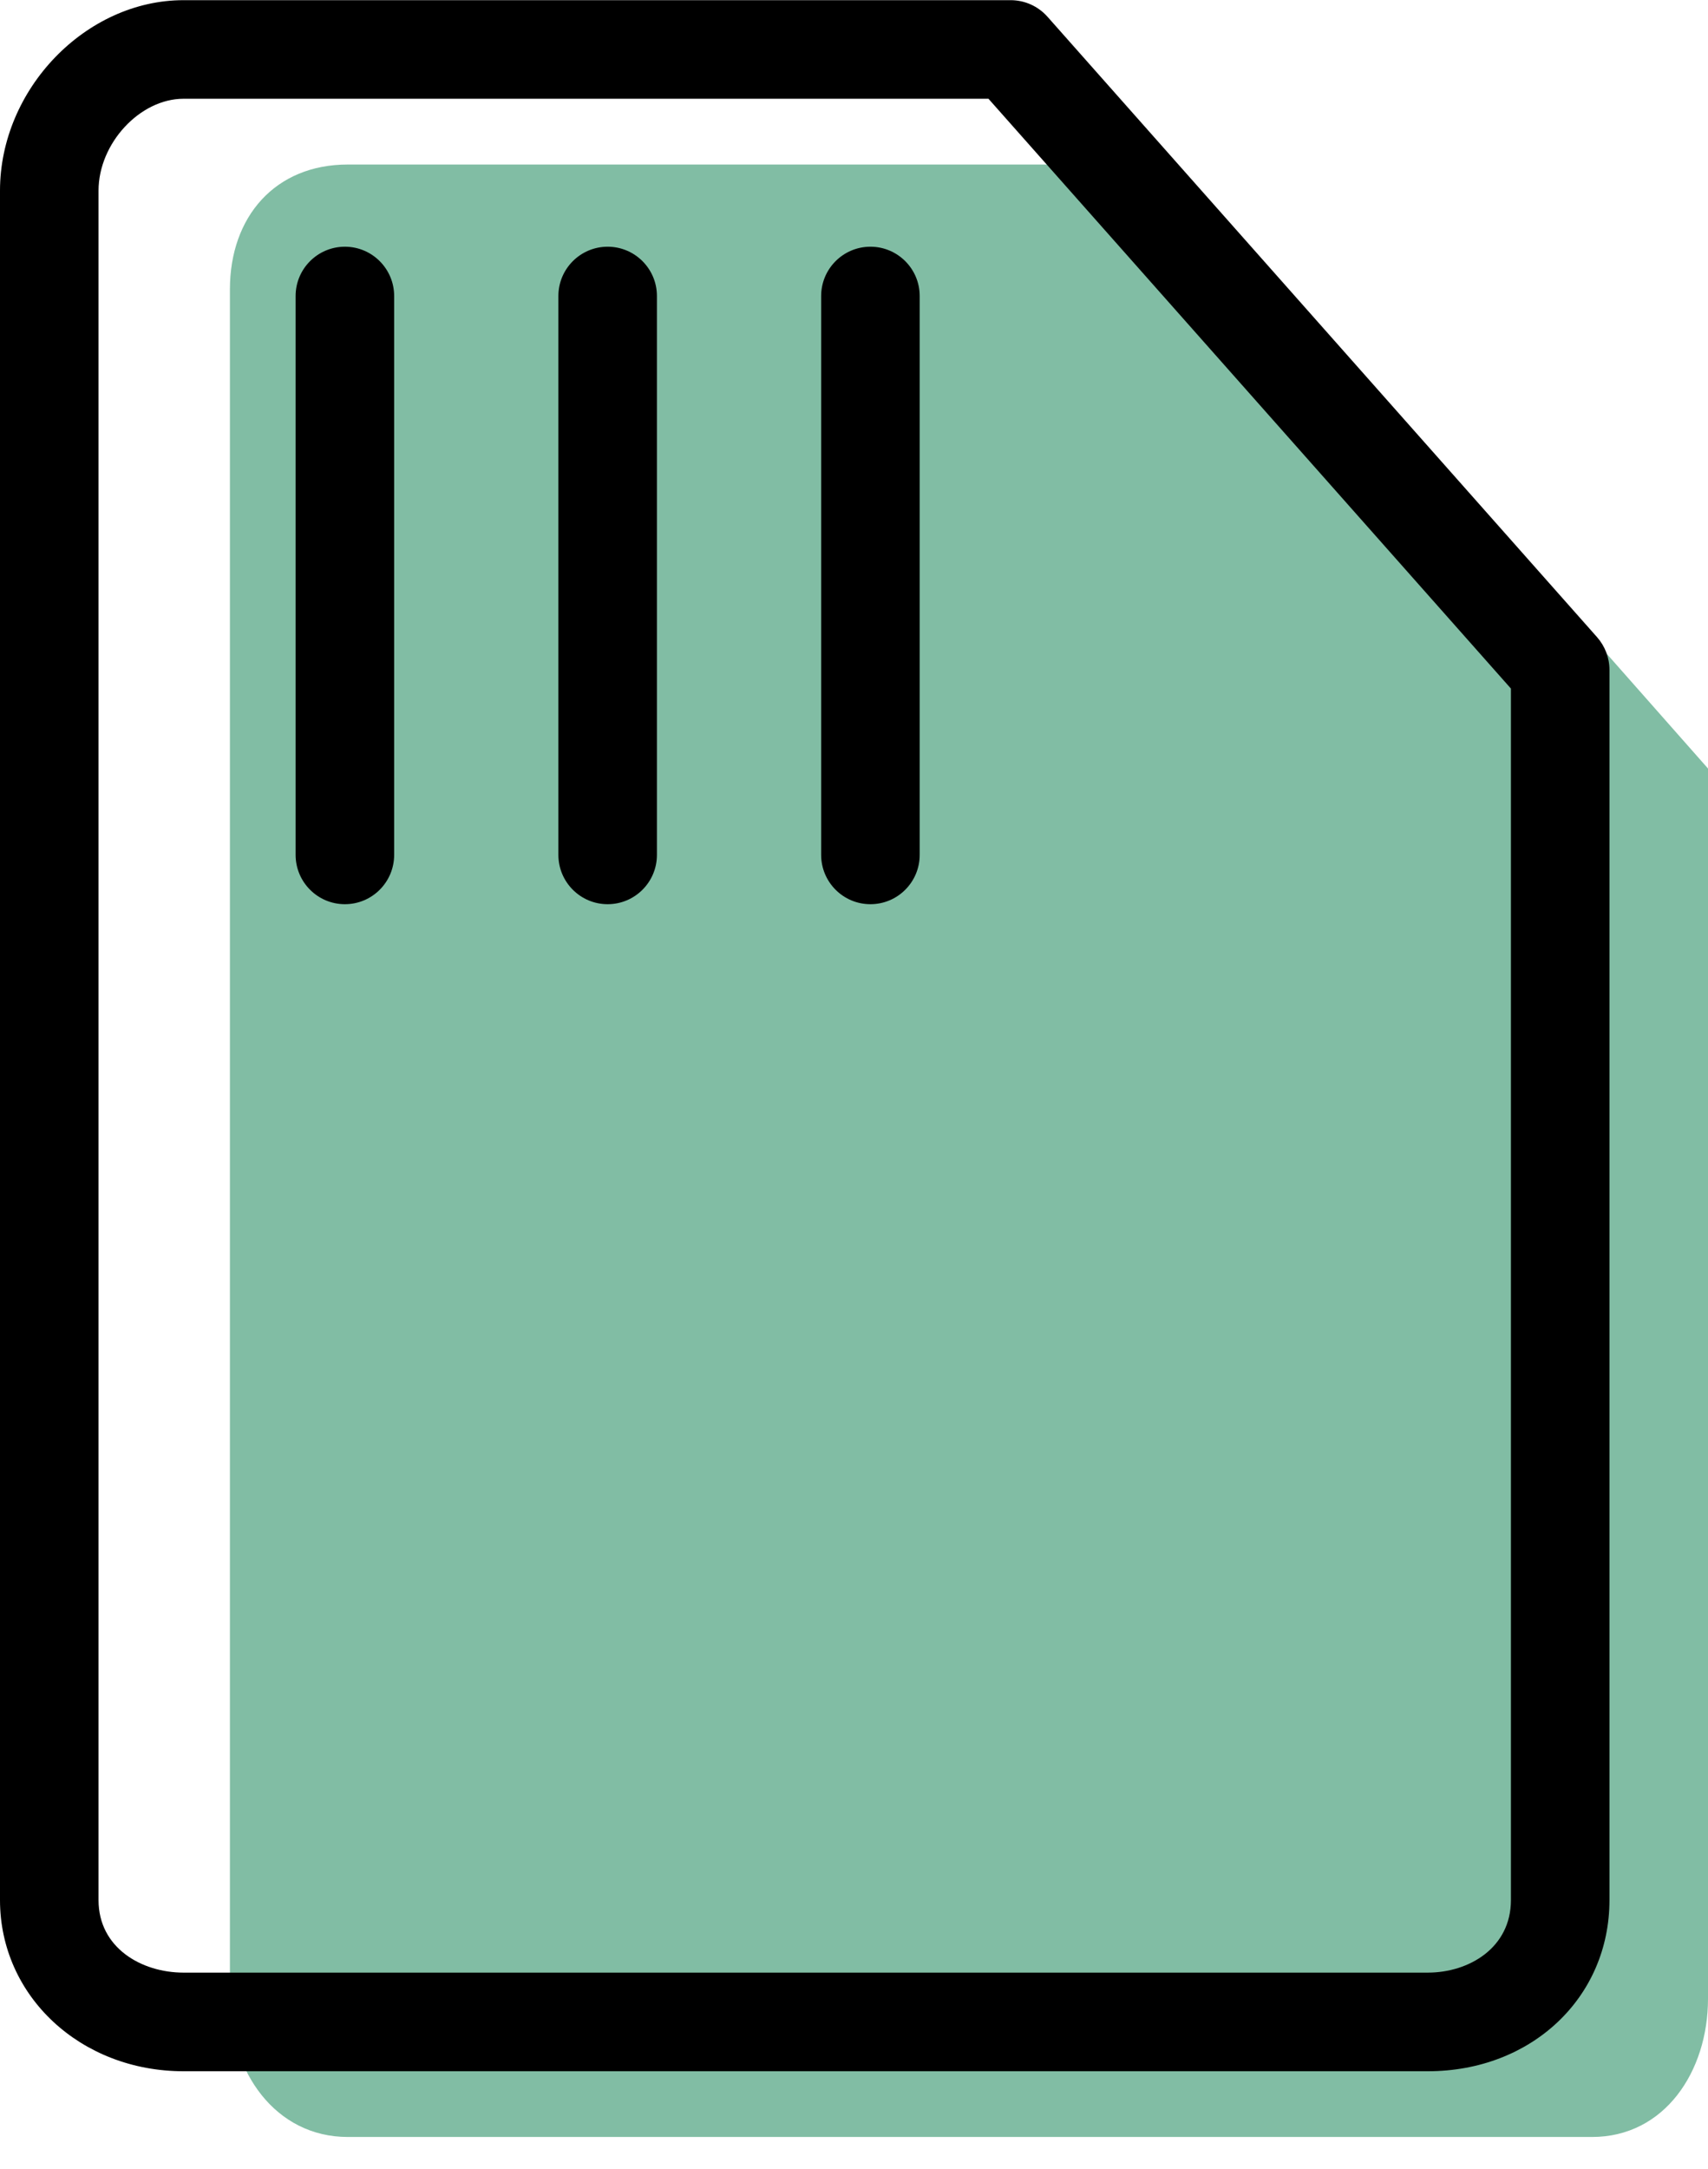 <svg xmlns="http://www.w3.org/2000/svg" xmlns:xlink="http://www.w3.org/1999/xlink" preserveAspectRatio="xMidYMid" width="52" height="66" viewBox="0 0 52 66">
  <defs>
    <style>

      .cls-3 {
        fill: #81bda4;
      }

      .cls-4 {
        fill: #000000;
      }
    </style>
  </defs>
  <g id="group-20svg">
    <path d="M35.769,5.006 C35.769,5.006 10.588,5.006 10.588,5.006 C8.378,5.006 7.000,6.593 7.000,8.803 C7.000,8.803 7.000,60.819 7.000,60.819 C7.000,63.028 8.378,65.024 10.588,65.024 C10.588,65.024 48.470,65.024 48.470,65.024 C50.679,65.024 52.000,63.028 52.000,60.819 C52.000,60.819 52.000,23.384 52.000,23.384 C52.000,23.384 35.769,5.006 35.769,5.006 Z" id="path-1" class="cls-3" fill-rule="evenodd"/>
    <path d="M43.470,63.024 C43.470,63.024 5.588,63.024 5.588,63.024 C2.454,63.024 -0.000,60.737 -0.000,57.817 C-0.000,57.817 -0.000,5.801 -0.000,5.801 C-0.000,2.713 2.611,0.005 5.588,0.005 C5.588,0.005 30.769,0.005 30.769,0.005 C31.197,0.005 31.606,0.188 31.891,0.510 C31.891,0.510 48.622,19.387 48.622,19.387 C48.865,19.662 49.000,20.016 49.000,20.383 C49.000,20.383 49.000,57.817 49.000,57.817 C49.000,60.786 46.622,63.024 43.470,63.024 ZM5.588,3.005 C4.258,3.005 3.000,4.364 3.000,5.801 C3.000,5.801 3.000,57.817 3.000,57.817 C3.000,59.265 4.302,60.023 5.588,60.023 C5.588,60.023 43.470,60.023 43.470,60.023 C44.727,60.023 46.000,59.265 46.000,57.817 C46.000,57.817 46.000,20.952 46.000,20.952 C46.000,20.952 30.094,3.005 30.094,3.005 C30.094,3.005 5.588,3.005 5.588,3.005 Z" id="path-2" class="cls-4" fill-rule="evenodd"/>
    <path d="M26.500,27.513 C25.672,27.513 25.000,26.841 25.000,26.012 C25.000,26.012 25.000,9.007 25.000,9.007 C25.000,8.179 25.672,7.507 26.500,7.507 C27.328,7.507 28.000,8.179 28.000,9.007 C28.000,9.007 28.000,26.012 28.000,26.012 C28.000,26.841 27.328,27.513 26.500,27.513 Z" id="path-3" class="cls-4" fill-rule="evenodd"/>
    <path d="M18.500,27.513 C17.672,27.513 17.000,26.841 17.000,26.012 C17.000,26.012 17.000,9.007 17.000,9.007 C17.000,8.179 17.672,7.507 18.500,7.507 C19.328,7.507 20.000,8.179 20.000,9.007 C20.000,9.007 20.000,26.012 20.000,26.012 C20.000,26.841 19.328,27.513 18.500,27.513 Z" id="path-4" class="cls-4" fill-rule="evenodd"/>
    <path d="M10.500,27.513 C9.672,27.513 9.000,26.841 9.000,26.012 C9.000,26.012 9.000,9.007 9.000,9.007 C9.000,8.179 9.672,7.507 10.500,7.507 C11.328,7.507 12.000,8.179 12.000,9.007 C12.000,9.007 12.000,26.012 12.000,26.012 C12.000,26.841 11.328,27.513 10.500,27.513 Z" id="path-5" class="cls-4" fill-rule="evenodd"/>
  </g>
</svg>
